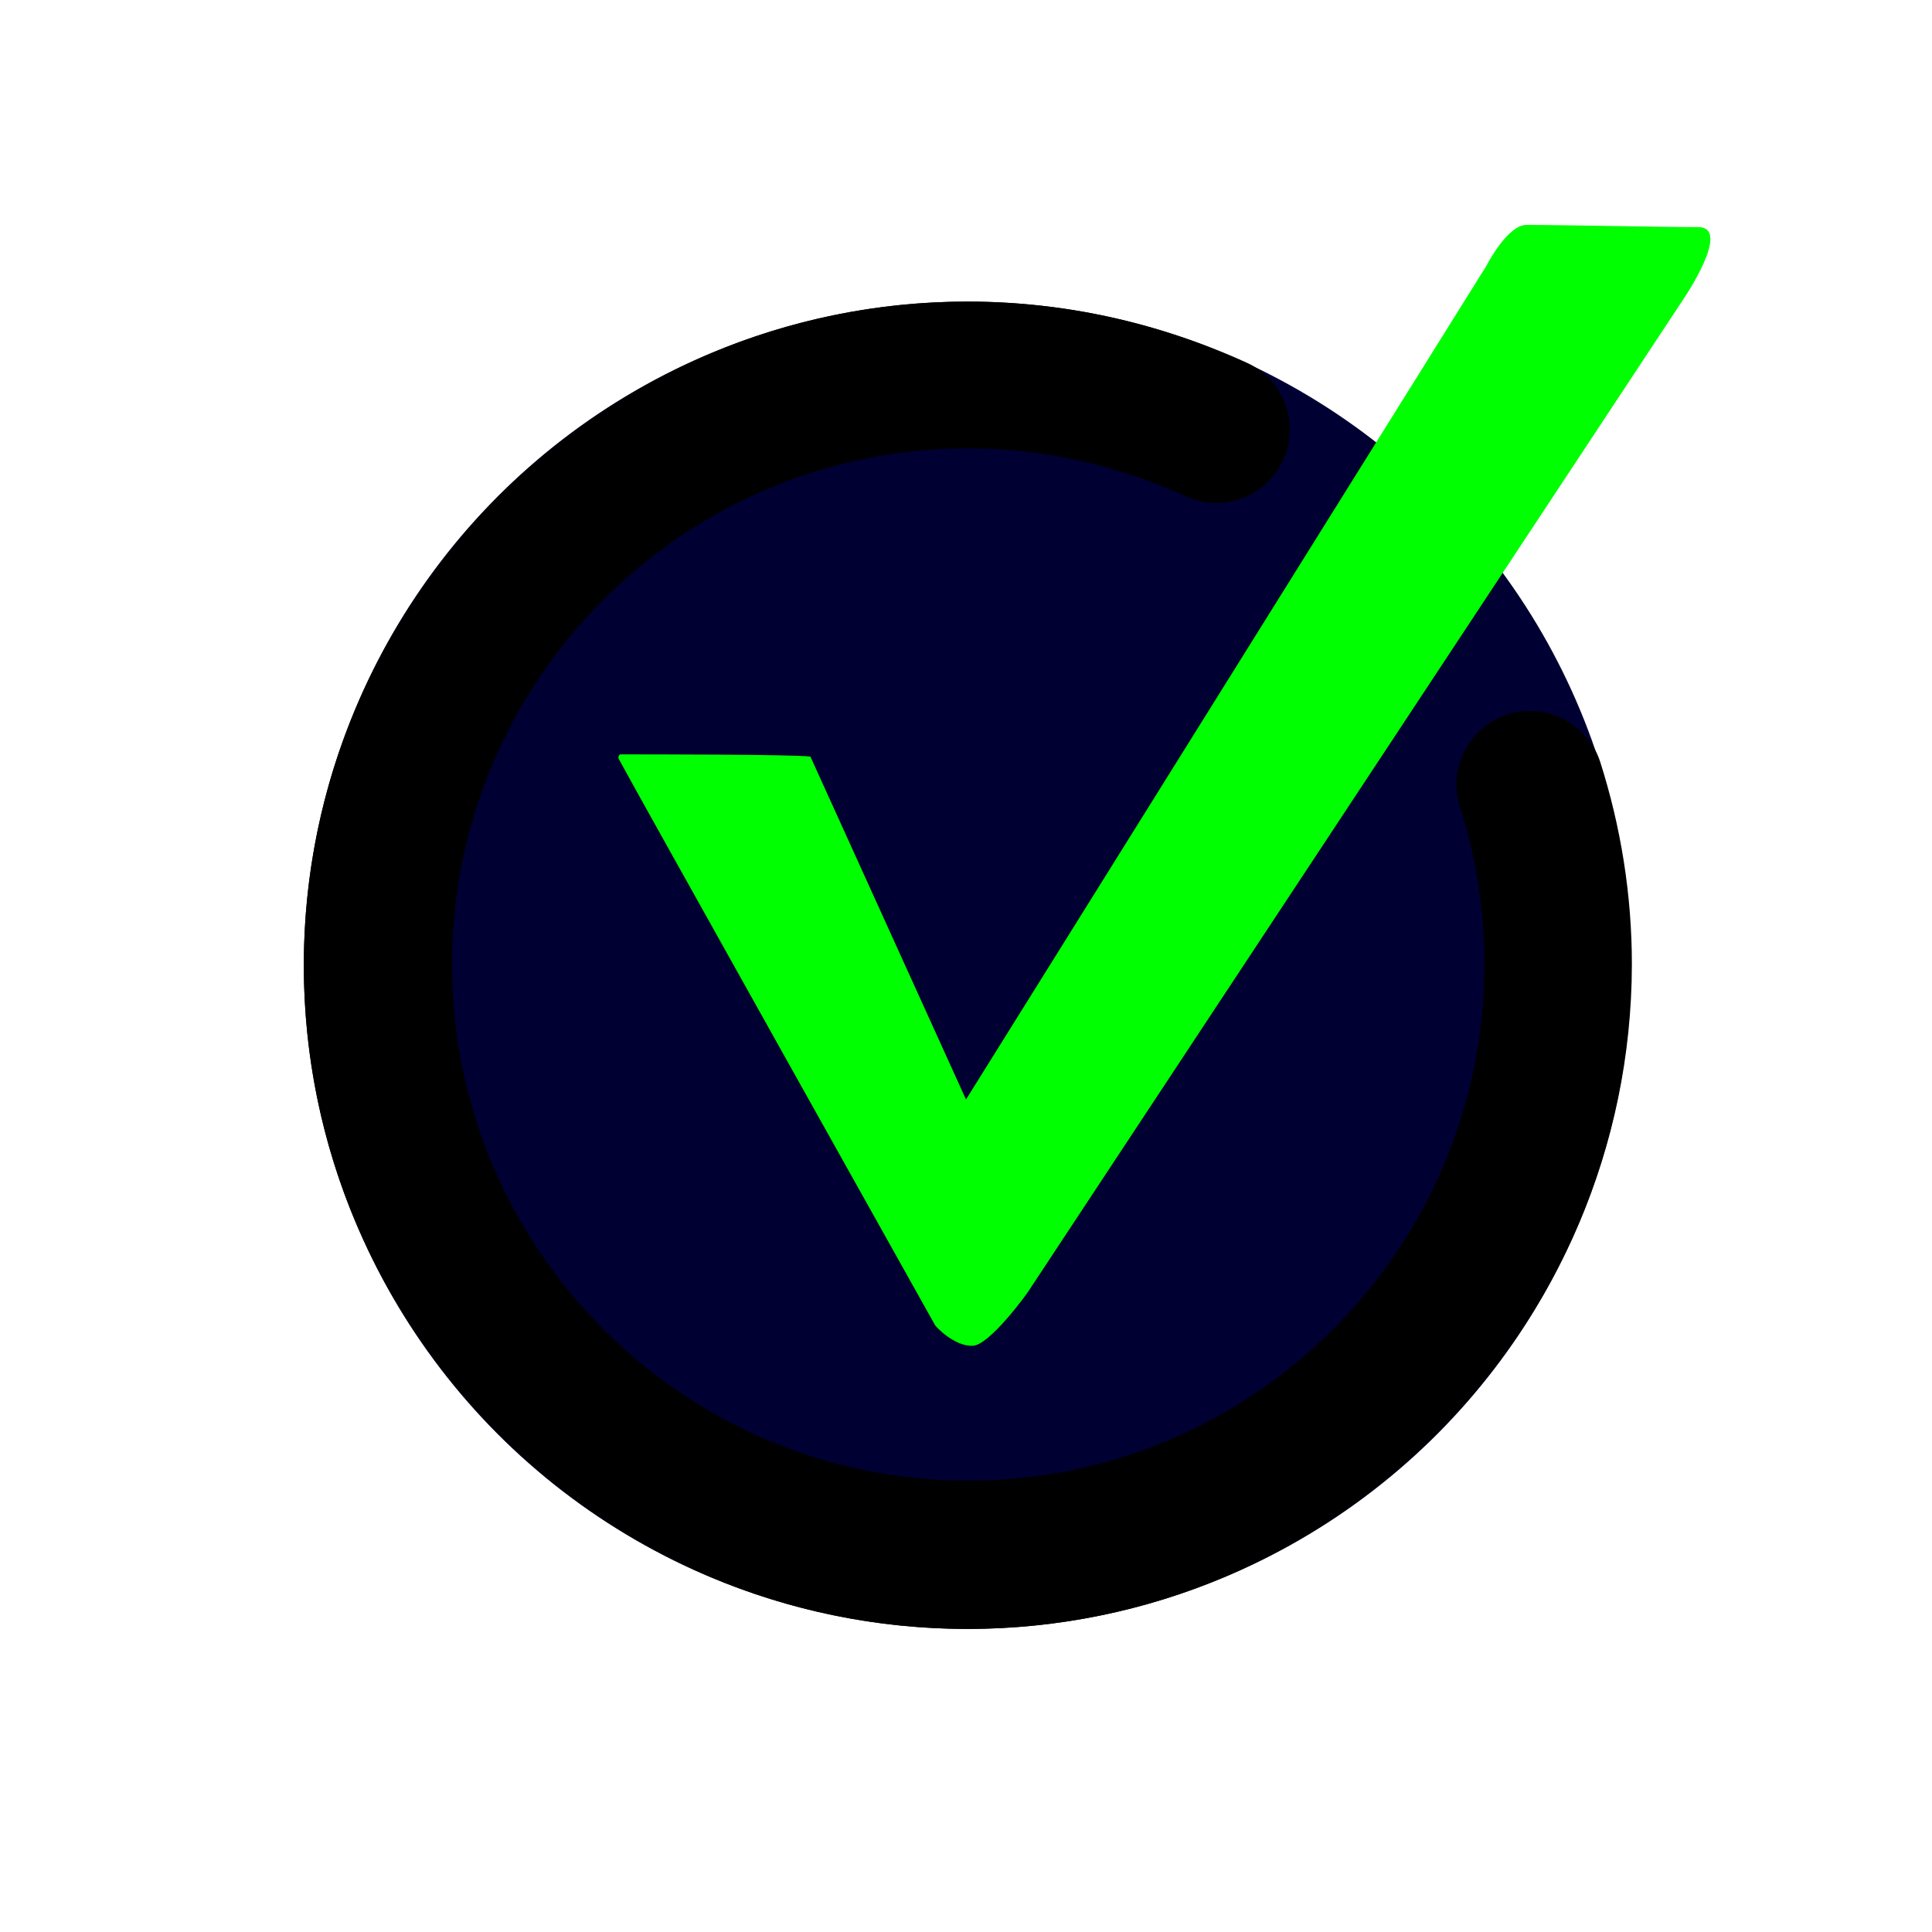 <?xml version="1.0" encoding="utf-8"?>
<!-- Generator: Adobe Illustrator 27.9.6, SVG Export Plug-In . SVG Version: 9.03 Build 54986)  -->
<svg version="1.1" id="Layer_1" xmlns="http://www.w3.org/2000/svg" xmlns:xlink="http://www.w3.org/1999/xlink" x="0px" y="0px"
	 viewBox="0 0 262 262" style="enable-background:new 0 0 262 262;" xml:space="preserve">
<style type="text/css">
	.st0{fill:#000033;}
	.st1{fill:#00FF00;}
</style>
<circle class="st0" cx="131.2" cy="130.9" r="90"/>
<path class="st1" d="M126.8,179.7c0,0-42-75-42.9-76.8c-0.1-0.2,0-0.5,0.2-0.6c0.1,0,0.1,0,0.2,0c3.4,0,23.4,0,25.6,0.3l21.1,46.5
	L201.6,36c0,0,2.8-5.5,5.4-5.5c4.6,0,18.9,0.3,23.3,0.3c4.6,0-1.9,9.6-1.9,9.6l-88.6,134.2c-0.5,0.9-5.7,7.9-7.9,7.9
	C129.4,182.6,126.9,179.9,126.8,179.7z"/>
<path d="M131.2,220.9c-49.6,0-90-40.4-90-90s40.4-90,90-90c13,0,25.8,2.8,37.9,8.3c5,2.3,7.2,8.2,4.9,13.2s-8.2,7.2-13.2,4.9
	c-9.5-4.3-19.4-6.5-29.5-6.5c-38.6,0-70,31.4-70,70s31.4,70,70,70s70-31.4,70-70c0-7.4-1.1-14.5-3.3-21.3
	c-1.7-5.3,1.2-10.9,6.4-12.6s10.9,1.2,12.6,6.4c2.8,8.8,4.3,18,4.3,27.5C221.2,180.5,180.8,220.9,131.2,220.9z"/>
</svg>
